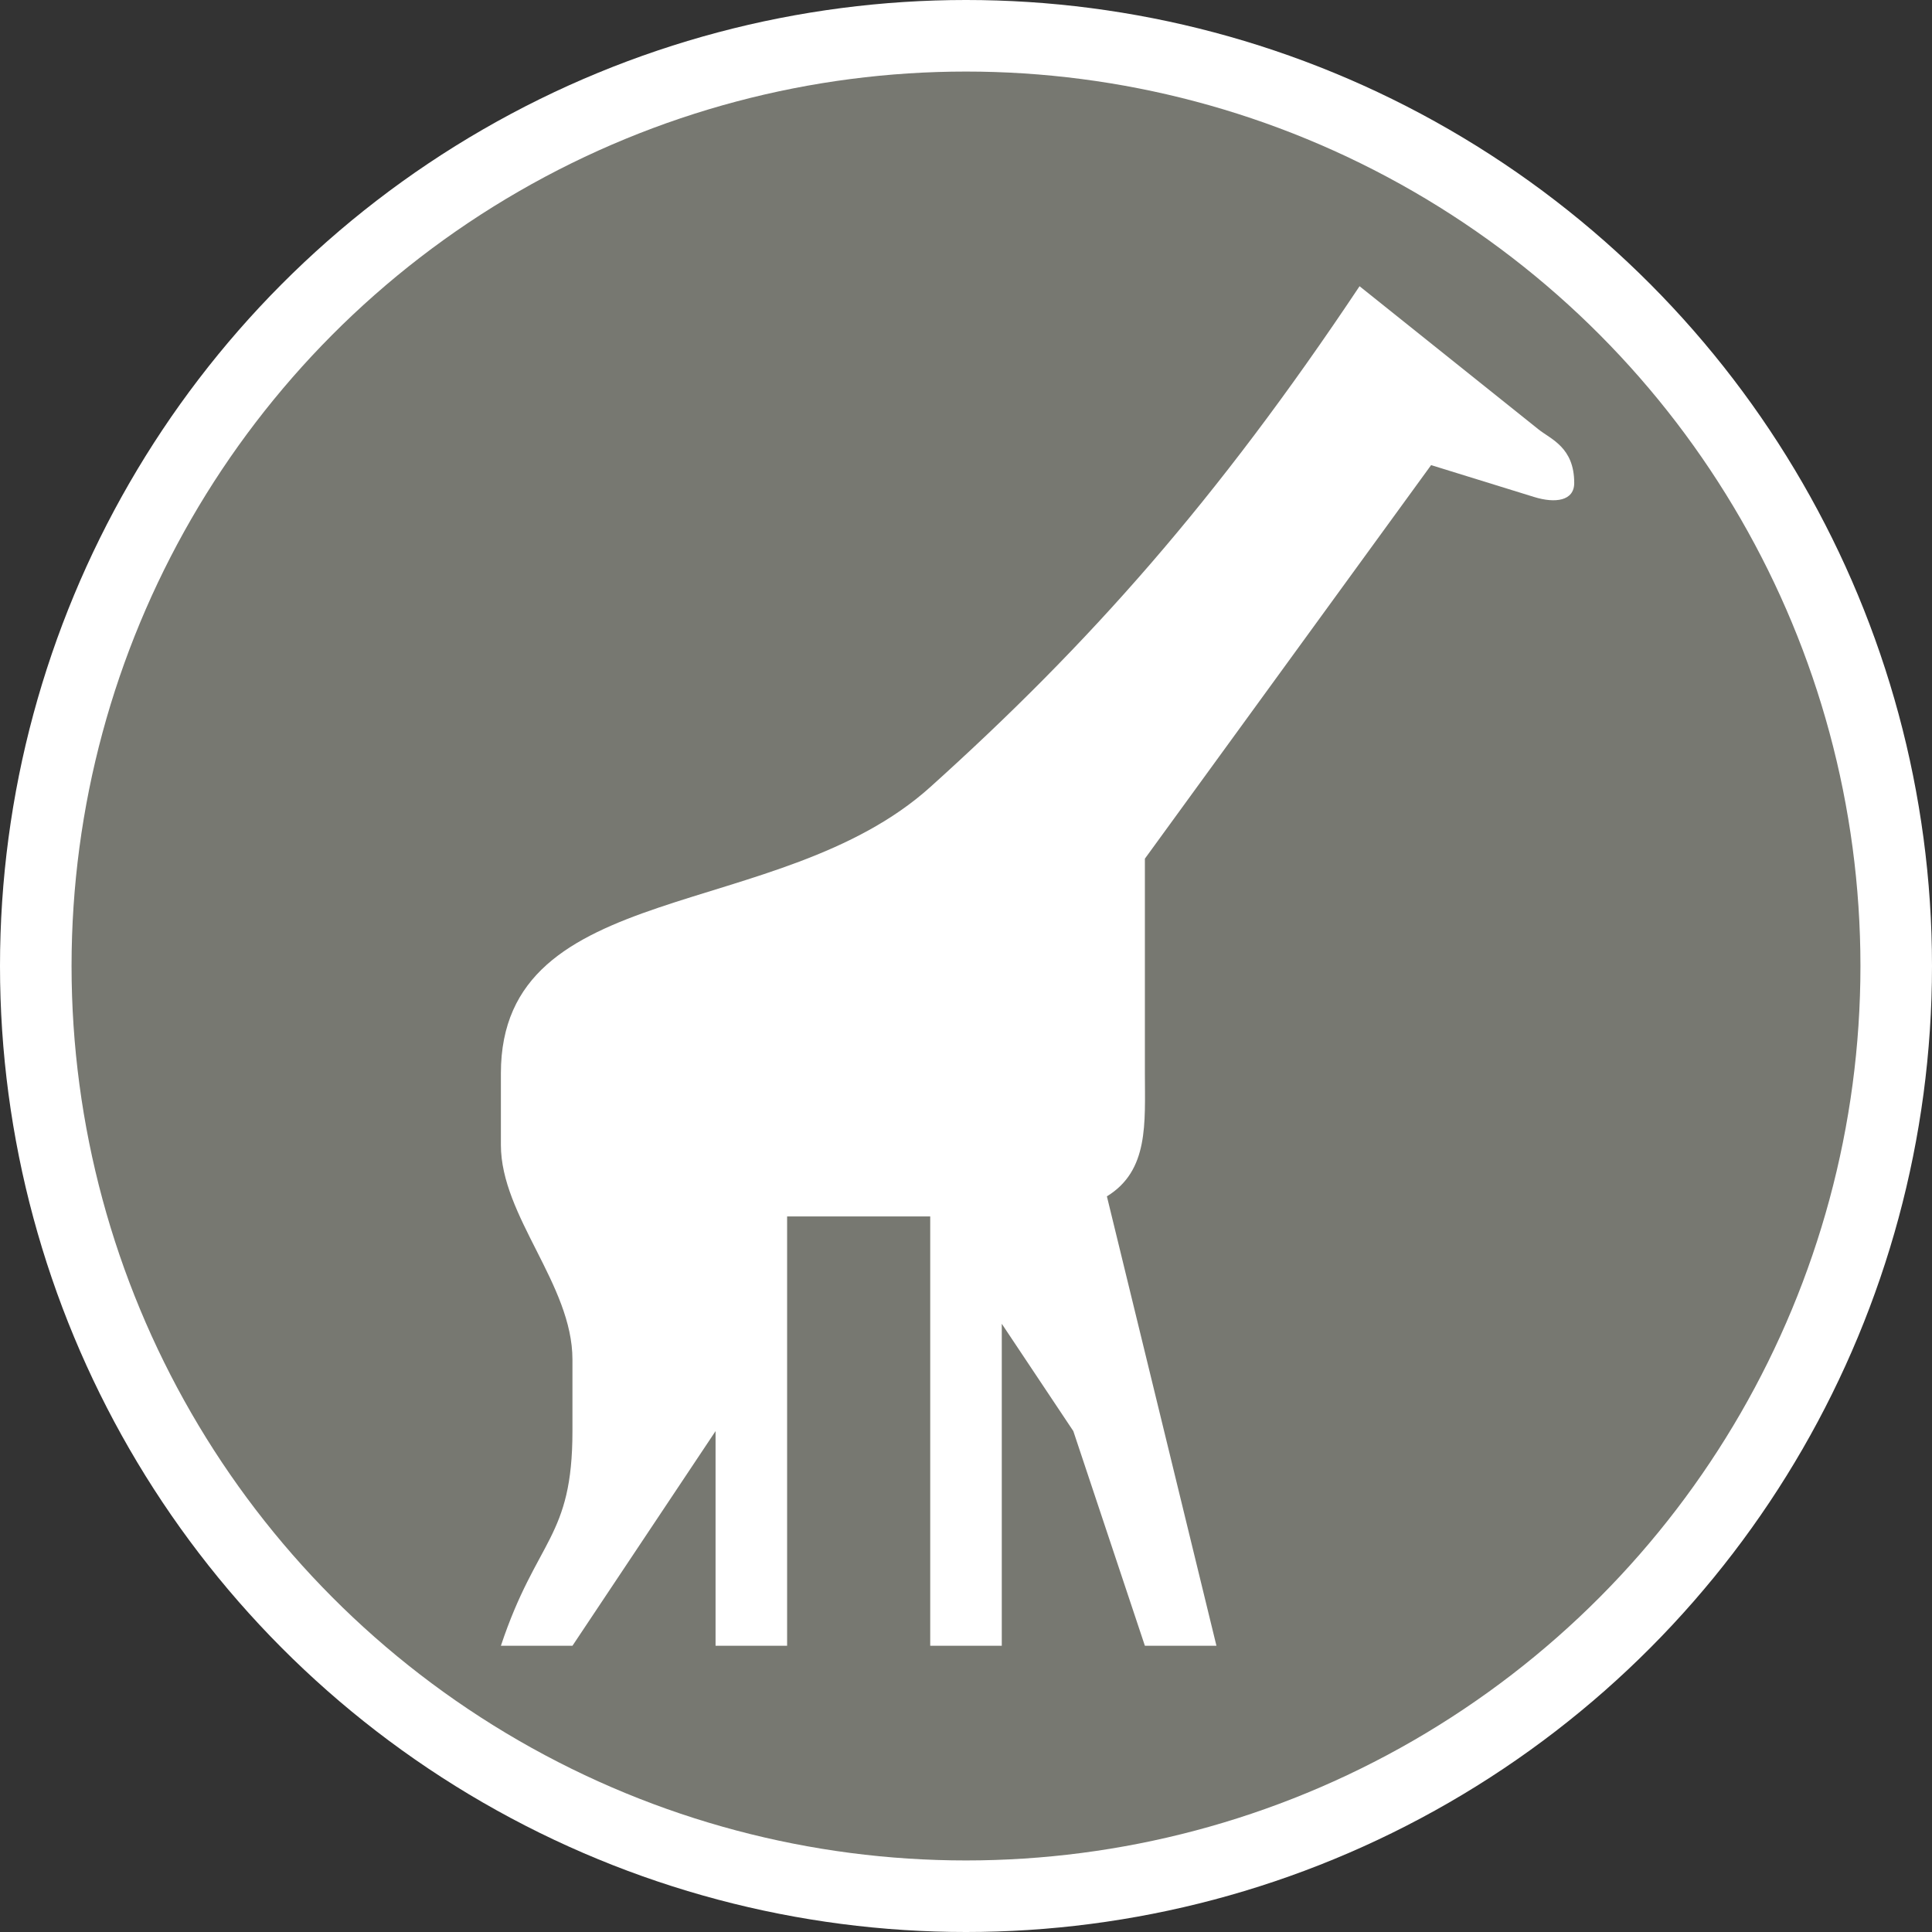 <?xml version="1.0" encoding="UTF-8" standalone="no"?>
<svg width="27px" height="27px" viewBox="0 0 27 27" version="1.1" xmlns="http://www.w3.org/2000/svg" xmlns:xlink="http://www.w3.org/1999/xlink" xmlns:sketch="http://www.bohemiancoding.com/sketch/ns">
    <rect x="0" y="0" width="27" height="27" fill="#333333" stroke="none"/>
    <!-- Generator: Sketch 3.3.3 (12072) - http://www.bohemiancoding.com/sketch -->
    <title>zoo-l</title>
    <desc>Created with Sketch.</desc>
    <defs></defs>
    <g id="Page-1" stroke="none" stroke-width="1" fill="none" fill-rule="evenodd" sketch:type="MSPage">
        <g id="POI" sketch:type="MSLayerGroup" transform="translate(0, -148)">
            <g id="zoo-l" transform="translate(0, 148)" sketch:type="MSShapeGroup">
                <circle id="Oval-1-Copy-39" fill="#FFFFFF" cx="13.5" cy="13.5" r="13.5"></circle>
                <circle id="Oval-1-Copy-38" fill="#777871" cx="13.5" cy="13.5" r="12.5"></circle>
                <path d="M19,4 C17,7 15.216,9.005 13,11 C10.883,12.905 7,12.251 7,15 L7,16 C7,17 8,17.951 8,19 L8,20 C8,21.5 7.5,21.5 7,23 L8,23 L10,20 L10,23 L11,23 L11,21.5 L11,17 L13,17 L13,23 L14,23 L14,20 L14,18.5 L15,20 L16,23 L17,23 L15.469,16.719 C16.058,16.359 16,15.694 16,15 L16,12 L20,6.5 L21.438,6.945 C21.737,7.038 22,7 22,6.75 C22,6.25 21.673,6.139 21.5,6 L19,4 Z" id="path10847-43-3-9" fill="#FFFFFF"></path>
            </g>
        </g>
    </g>
</svg>